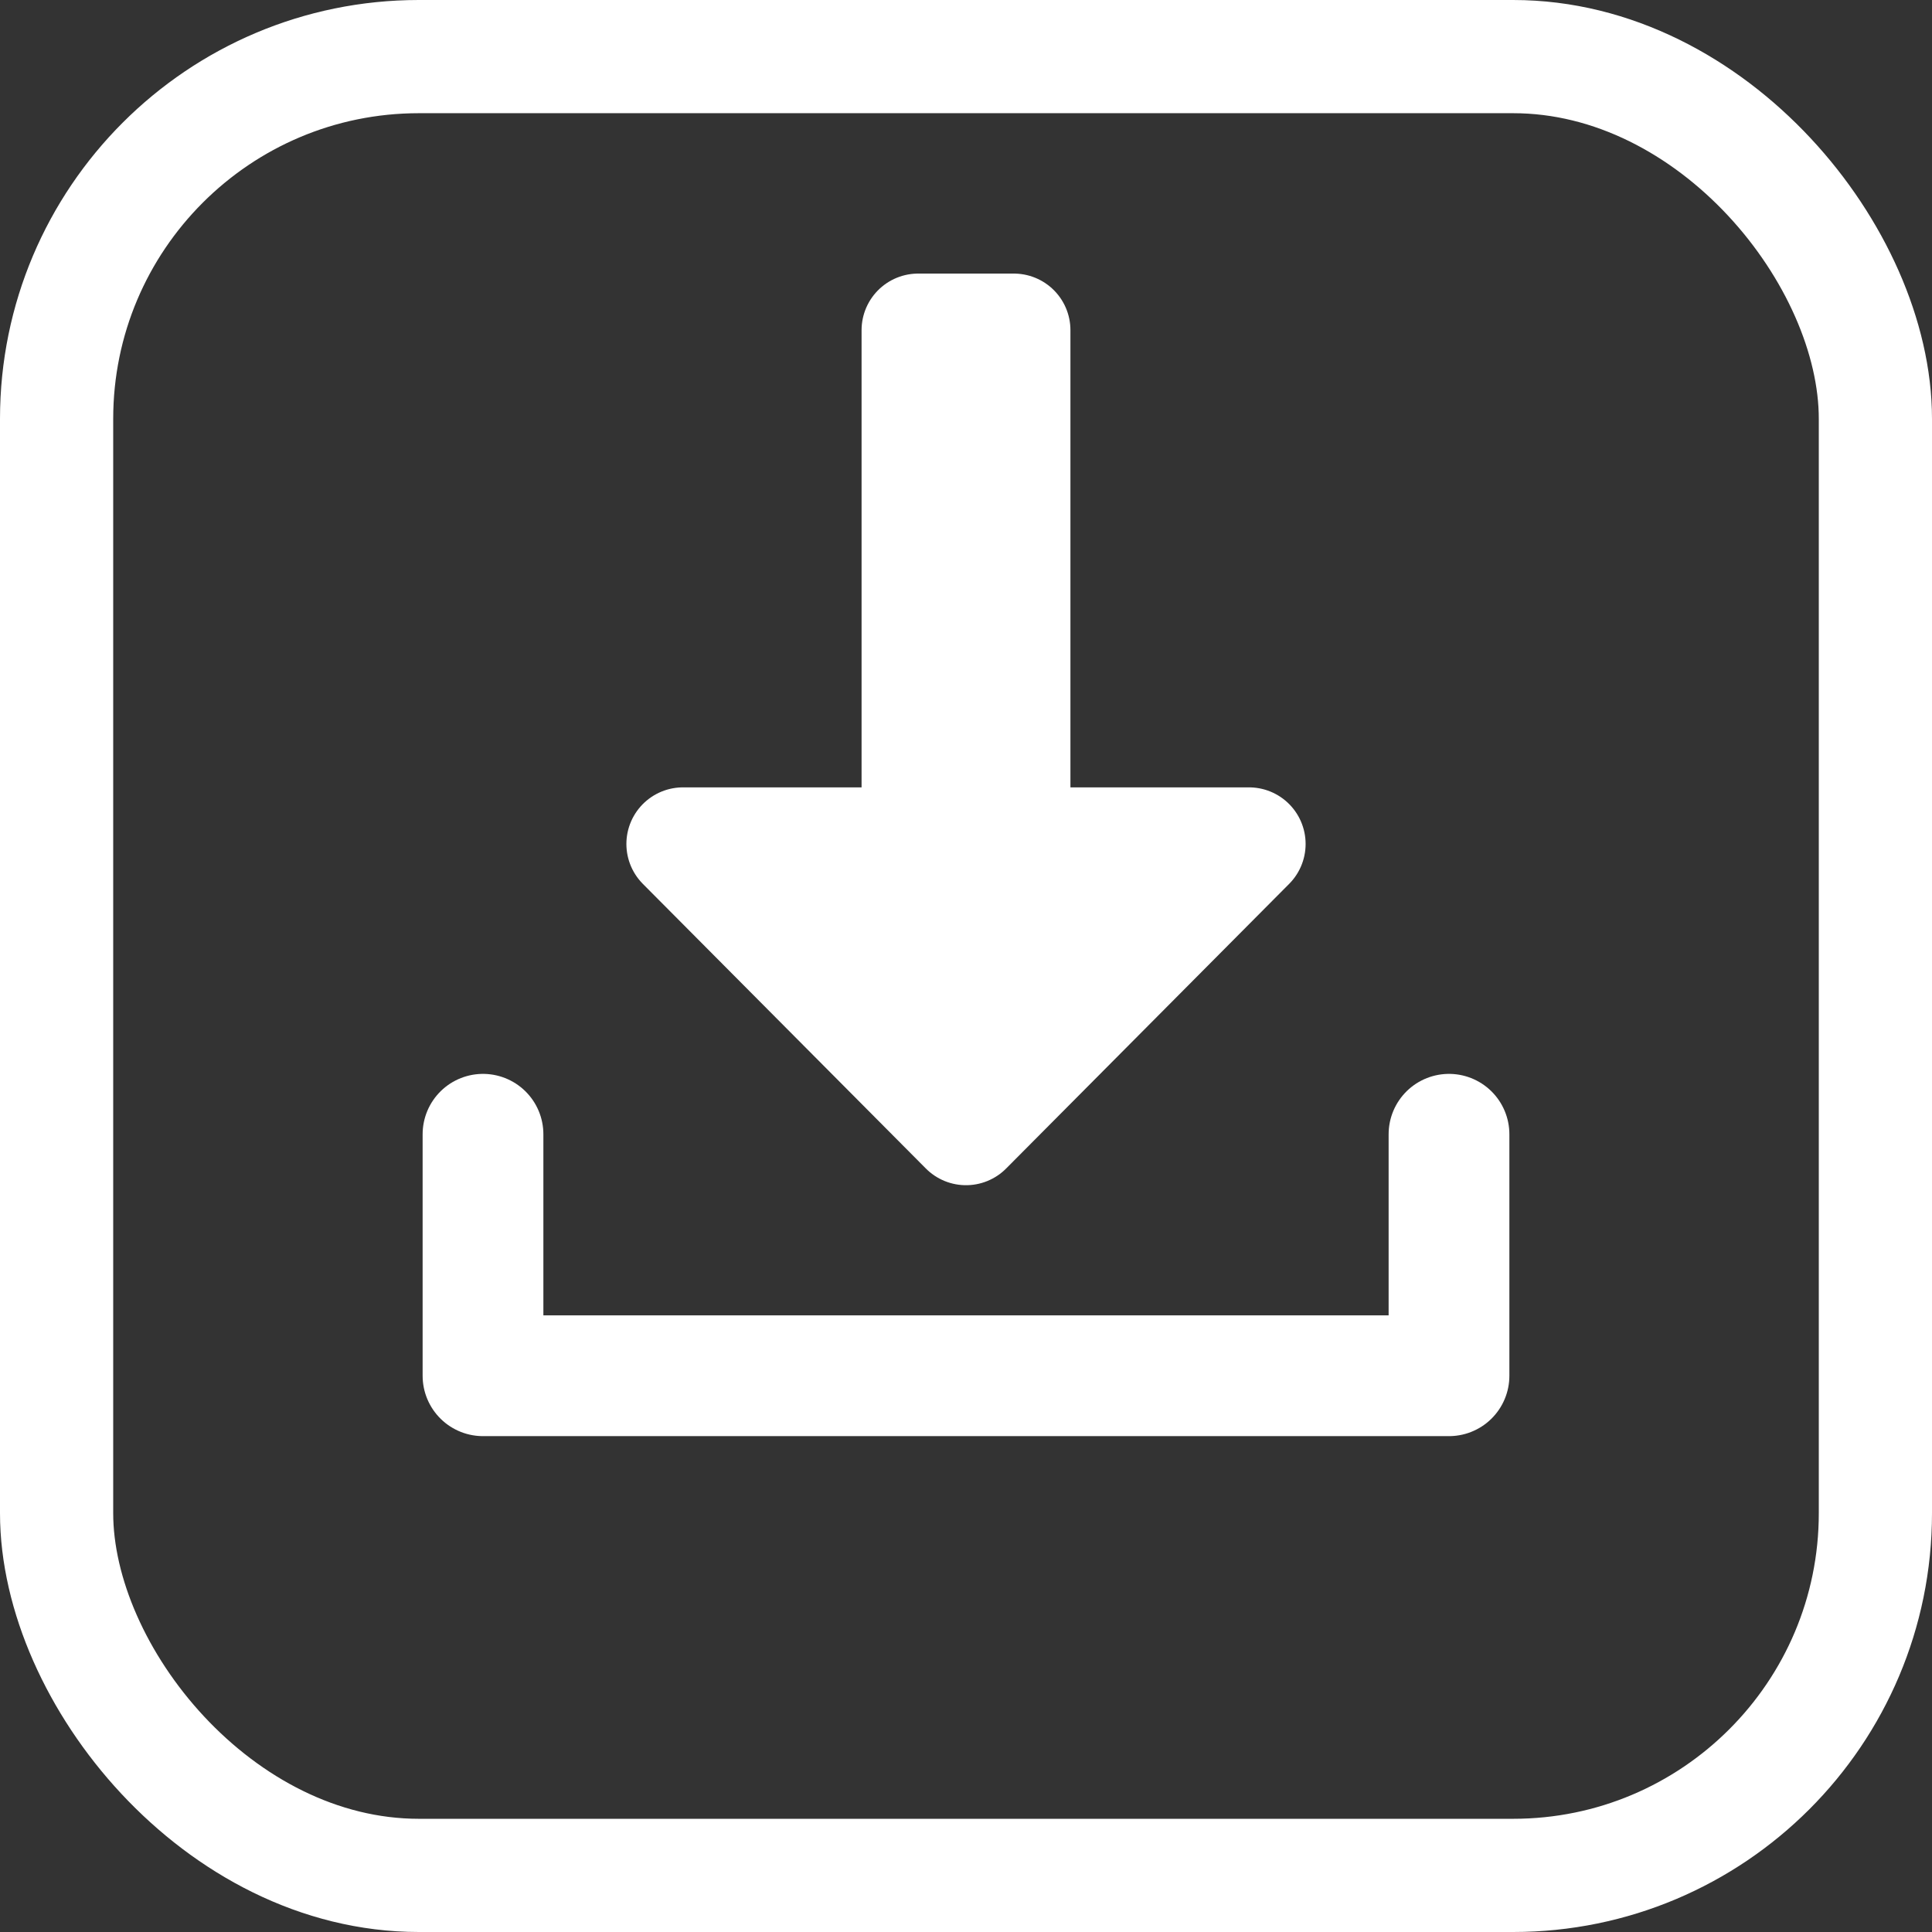<?xml version="1.0" encoding="UTF-8"?>
<svg version="1.1" viewBox="0 0 1024 1024" xmlns="http://www.w3.org/2000/svg"><rect x="0" y="0" width="1024" height="1024" fill="#333333" stroke="none"/><path d="m486.65 175v272.32h-124.65l150 150.86 150-150.86h-124.65v-272.32z" fill="#fff" stroke="#fff" stroke-linejoin="round" stroke-width="60"/><path d="m256 601.18v128h512v-128" fill="none" stroke="#fff" stroke-linecap="round" stroke-linejoin="round" stroke-width="64"/><rect x="30" y="30" width="964" height="964" rx="192" ry="192" fill="none" stop-color="#000000" stroke="#fff" stroke-width="60" style="paint-order:fill markers stroke"/></svg>
